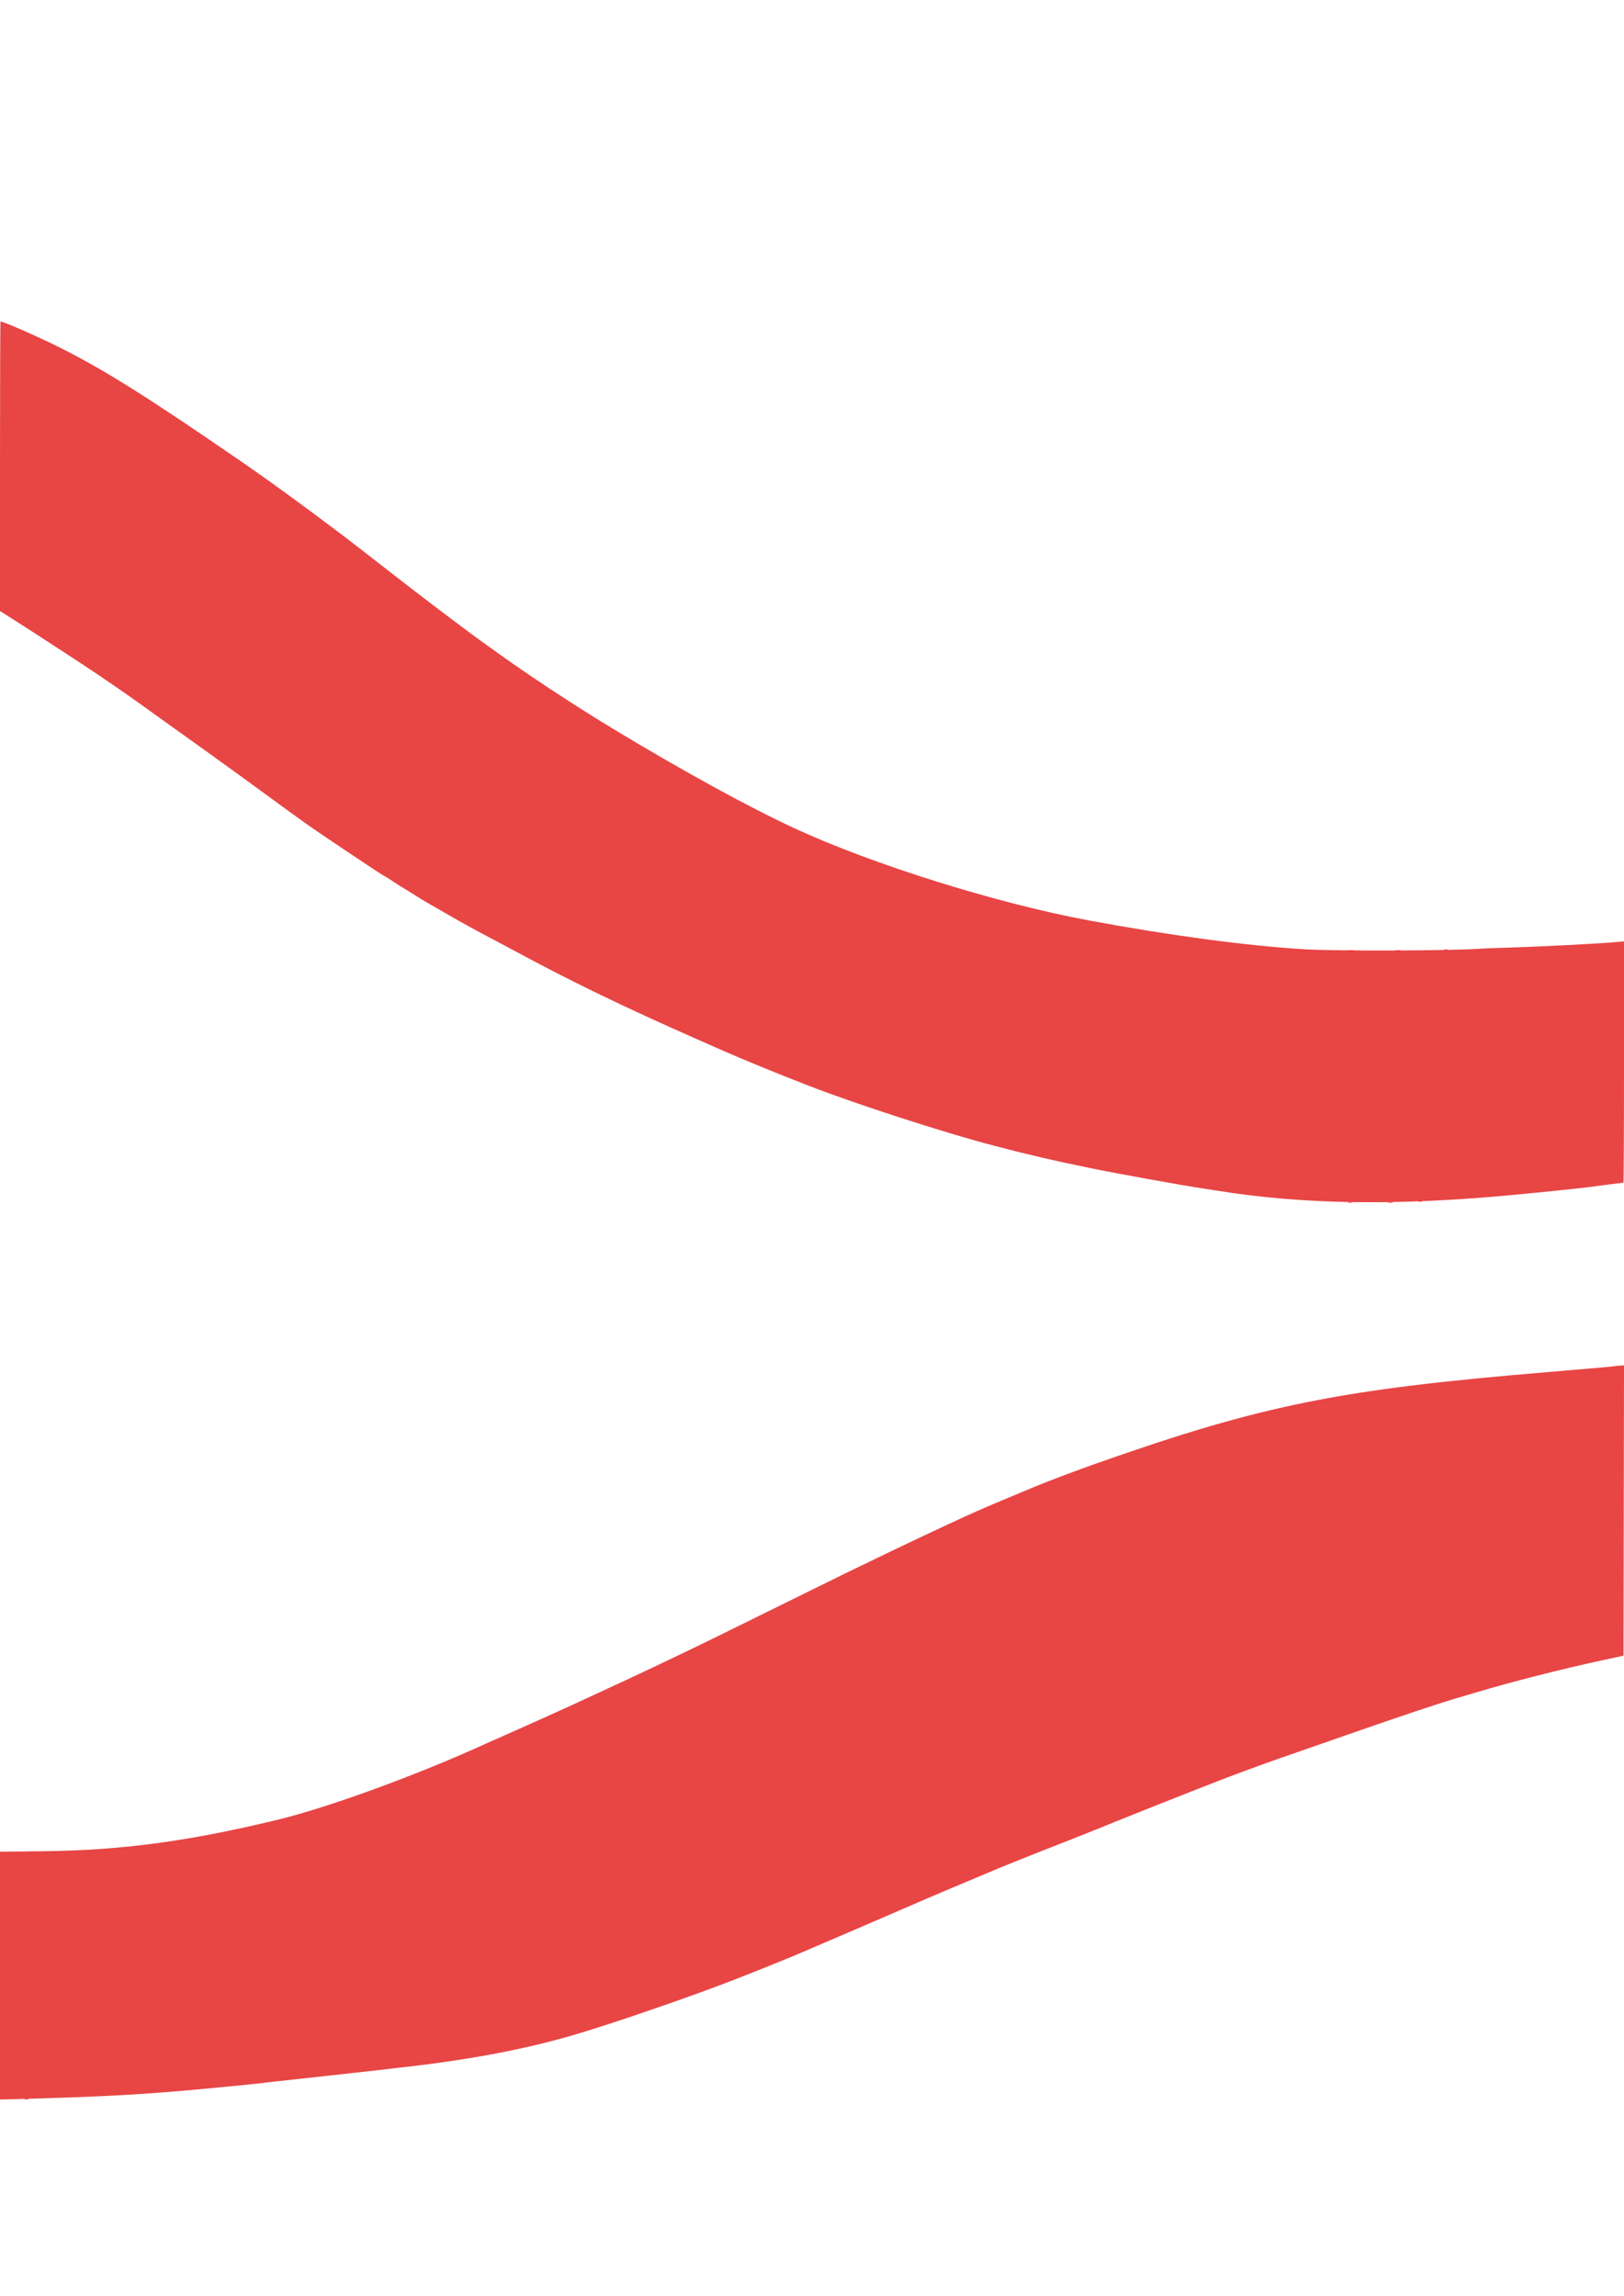 <svg id="svg" version="1.1" width="400" height="565.678" viewBox="0 0 400 565.678" xmlns="http://www.w3.org/2000/svg" xmlns:xlink="http://www.w3.org/1999/xlink" ><g id="svgg"><path id="path0" d="" stroke="none" fill="#000000" fill-rule="evenodd"></path><path id="path1" d="" stroke="none" fill="#ffffff" fill-rule="evenodd"></path><path id="path2" d="M0.000 114.859 L 0.000 150.519 3.123 152.500 C 8.521 155.923,20.960 164.035,24.278 166.295 C 31.144 170.972,32.412 171.861,38.360 176.161 C 40.128 177.440,42.125 178.872,42.798 179.343 C 45.785 181.437,58.473 190.585,63.877 194.542 C 71.262 199.949,72.475 200.829,75.781 203.180 C 79.227 205.631,94.611 215.910,94.832 215.910 C 94.911 215.910,95.907 216.531,97.046 217.289 C 98.185 218.047,99.381 218.806,99.705 218.977 C 100.029 219.148,101.143 219.836,102.180 220.507 C 103.217 221.179,104.649 222.050,105.362 222.445 C 106.075 222.840,107.613 223.723,108.780 224.408 C 112.705 226.711,117.248 229.221,121.980 231.699 C 123.536 232.513,126.134 233.896,127.755 234.772 C 140.803 241.823,153.969 248.191,171.243 255.807 C 173.447 256.779,176.258 258.020,177.490 258.565 C 183.055 261.027,190.943 264.259,199.411 267.545 C 211.119 272.088,233.166 279.216,244.998 282.282 C 254.344 284.705,258.690 285.715,268.238 287.686 C 275.354 289.155,291.459 292.065,296.877 292.860 C 297.395 292.937,298.786 293.153,299.968 293.342 C 321.068 296.713,343.867 297.049,372.186 294.405 C 379.257 293.745,389.864 292.652,391.514 292.413 C 392.821 292.224,399.699 291.338,399.857 291.338 C 399.936 291.338,400.000 277.962,400.000 261.615 L 400.000 231.892 398.645 232.025 C 394.515 232.429,378.960 233.230,370.654 233.466 C 368.061 233.540,365.357 233.648,364.643 233.705 C 358.418 234.209,329.179 234.313,321.509 233.859 C 307.263 233.015,288.298 230.482,268.120 226.728 C 245.534 222.526,214.985 212.963,195.757 204.076 C 184.611 198.924,168.398 190.043,151.444 179.803 C 141.453 173.768,130.077 166.274,121.509 160.084 C 120.342 159.241,119.069 158.331,118.680 158.061 C 117.260 157.078,106.548 149.016,102.534 145.910 C 100.265 144.154,97.791 142.242,97.036 141.659 C 94.962 140.061,92.320 138.007,89.322 135.661 C 81.717 129.709,67.991 119.598,60.566 114.478 C 36.855 98.127,26.006 91.290,14.887 85.692 C 9.640 83.050,0.885 79.199,0.127 79.199 C 0.057 79.199,0.000 95.246,0.000 114.859 M398.114 336.494 C 397.637 336.603,391.525 337.150,381.143 338.013 C 330.016 342.259,310.987 346.102,270.477 360.359 C 265.376 362.154,258.227 364.845,255.038 366.171 C 253.677 366.737,251.291 367.729,249.735 368.376 C 244.817 370.420,242.062 371.607,238.303 373.300 C 233.662 375.391,219.972 381.852,215.654 383.990 C 213.842 384.887,212.316 385.622,212.264 385.622 C 212.211 385.622,207.521 387.915,201.841 390.718 C 177.382 402.790,172.634 405.121,168.061 407.302 C 165.404 408.569,162.062 410.163,160.636 410.844 C 157.165 412.500,153.543 414.184,140.719 420.108 C 137.892 421.413,127.003 426.304,124.337 427.465 C 122.781 428.142,120.925 428.965,120.212 429.292 C 103.207 437.105,80.832 445.293,68.141 448.345 C 46.124 453.641,29.930 455.807,10.666 456.033 L 0.000 456.157 0.000 486.680 L 0.000 517.202 5.480 517.055 C 23.782 516.562,34.421 516.004,46.671 514.894 C 54.615 514.175,64.730 513.175,65.527 513.031 C 65.852 512.973,66.806 512.860,67.649 512.781 C 68.491 512.702,71.461 512.376,74.249 512.056 C 77.036 511.736,82.711 511.110,86.859 510.663 C 91.008 510.216,94.773 509.796,95.227 509.730 C 95.681 509.664,96.529 509.557,97.113 509.493 C 114.563 507.589,127.966 505.123,140.719 501.471 C 149.599 498.929,170.730 491.665,181.025 487.617 C 191.815 483.375,194.493 482.276,202.829 478.675 C 206.588 477.051,211.074 475.123,212.797 474.392 C 214.520 473.661,216.376 472.862,216.922 472.615 C 217.468 472.368,219.452 471.509,221.332 470.705 C 223.212 469.901,225.174 469.052,225.692 468.819 C 227.493 468.008,238.628 463.294,245.963 460.238 C 248.038 459.373,252.174 457.709,255.156 456.539 C 263.237 453.370,270.651 450.436,271.184 450.197 C 272.805 449.472,294.054 441.032,300.766 438.448 C 305.224 436.732,311.278 434.510,315.616 432.997 C 336.595 425.679,342.372 423.682,348.386 421.670 C 352.215 420.389,356.404 419.030,357.697 418.651 C 358.990 418.272,361.532 417.519,363.347 416.979 C 372.611 414.219,384.472 411.195,394.697 408.985 L 399.882 407.865 399.942 372.111 L 400.002 336.358 399.235 336.386 C 398.813 336.401,398.309 336.449,398.114 336.494 " stroke="none" fill="#e84545" fill-rule="evenodd"></path><path id="path3" d="M355.745 233.987 C 355.972 234.046,356.344 234.046,356.570 233.987 C 356.797 233.928,356.612 233.879,356.158 233.879 C 355.704 233.879,355.519 233.928,355.745 233.987 M332.061 234.231 C 332.484 234.283,333.121 234.282,333.475 234.229 C 333.829 234.175,333.483 234.132,332.705 234.133 C 331.927 234.134,331.637 234.178,332.061 234.231 M343.724 234.229 C 344.081 234.283,344.664 234.283,345.021 234.229 C 345.377 234.175,345.085 234.131,344.372 234.131 C 343.659 234.131,343.368 234.175,343.724 234.229 M349.381 295.979 C 349.608 296.038,349.979 296.038,350.206 295.979 C 350.433 295.919,350.247 295.871,349.794 295.871 C 349.340 295.871,349.154 295.919,349.381 295.979 M332.059 296.219 C 332.353 296.275,332.777 296.273,333.002 296.214 C 333.228 296.155,332.988 296.109,332.469 296.111 C 331.951 296.114,331.766 296.162,332.059 296.219 M341.842 296.221 C 342.200 296.275,342.730 296.274,343.020 296.218 C 343.310 296.162,343.017 296.118,342.369 296.119 C 341.721 296.121,341.483 296.167,341.842 296.221 M6.072 517.079 C 6.365 517.135,6.790 517.133,7.015 517.074 C 7.240 517.015,7.001 516.969,6.482 516.972 C 5.963 516.974,5.779 517.023,6.072 517.079 " stroke="none" fill="#ff0000" fill-rule="evenodd"></path><path id="path4" d="" stroke="none" fill="#ff8080" fill-rule="evenodd"></path></g></svg>